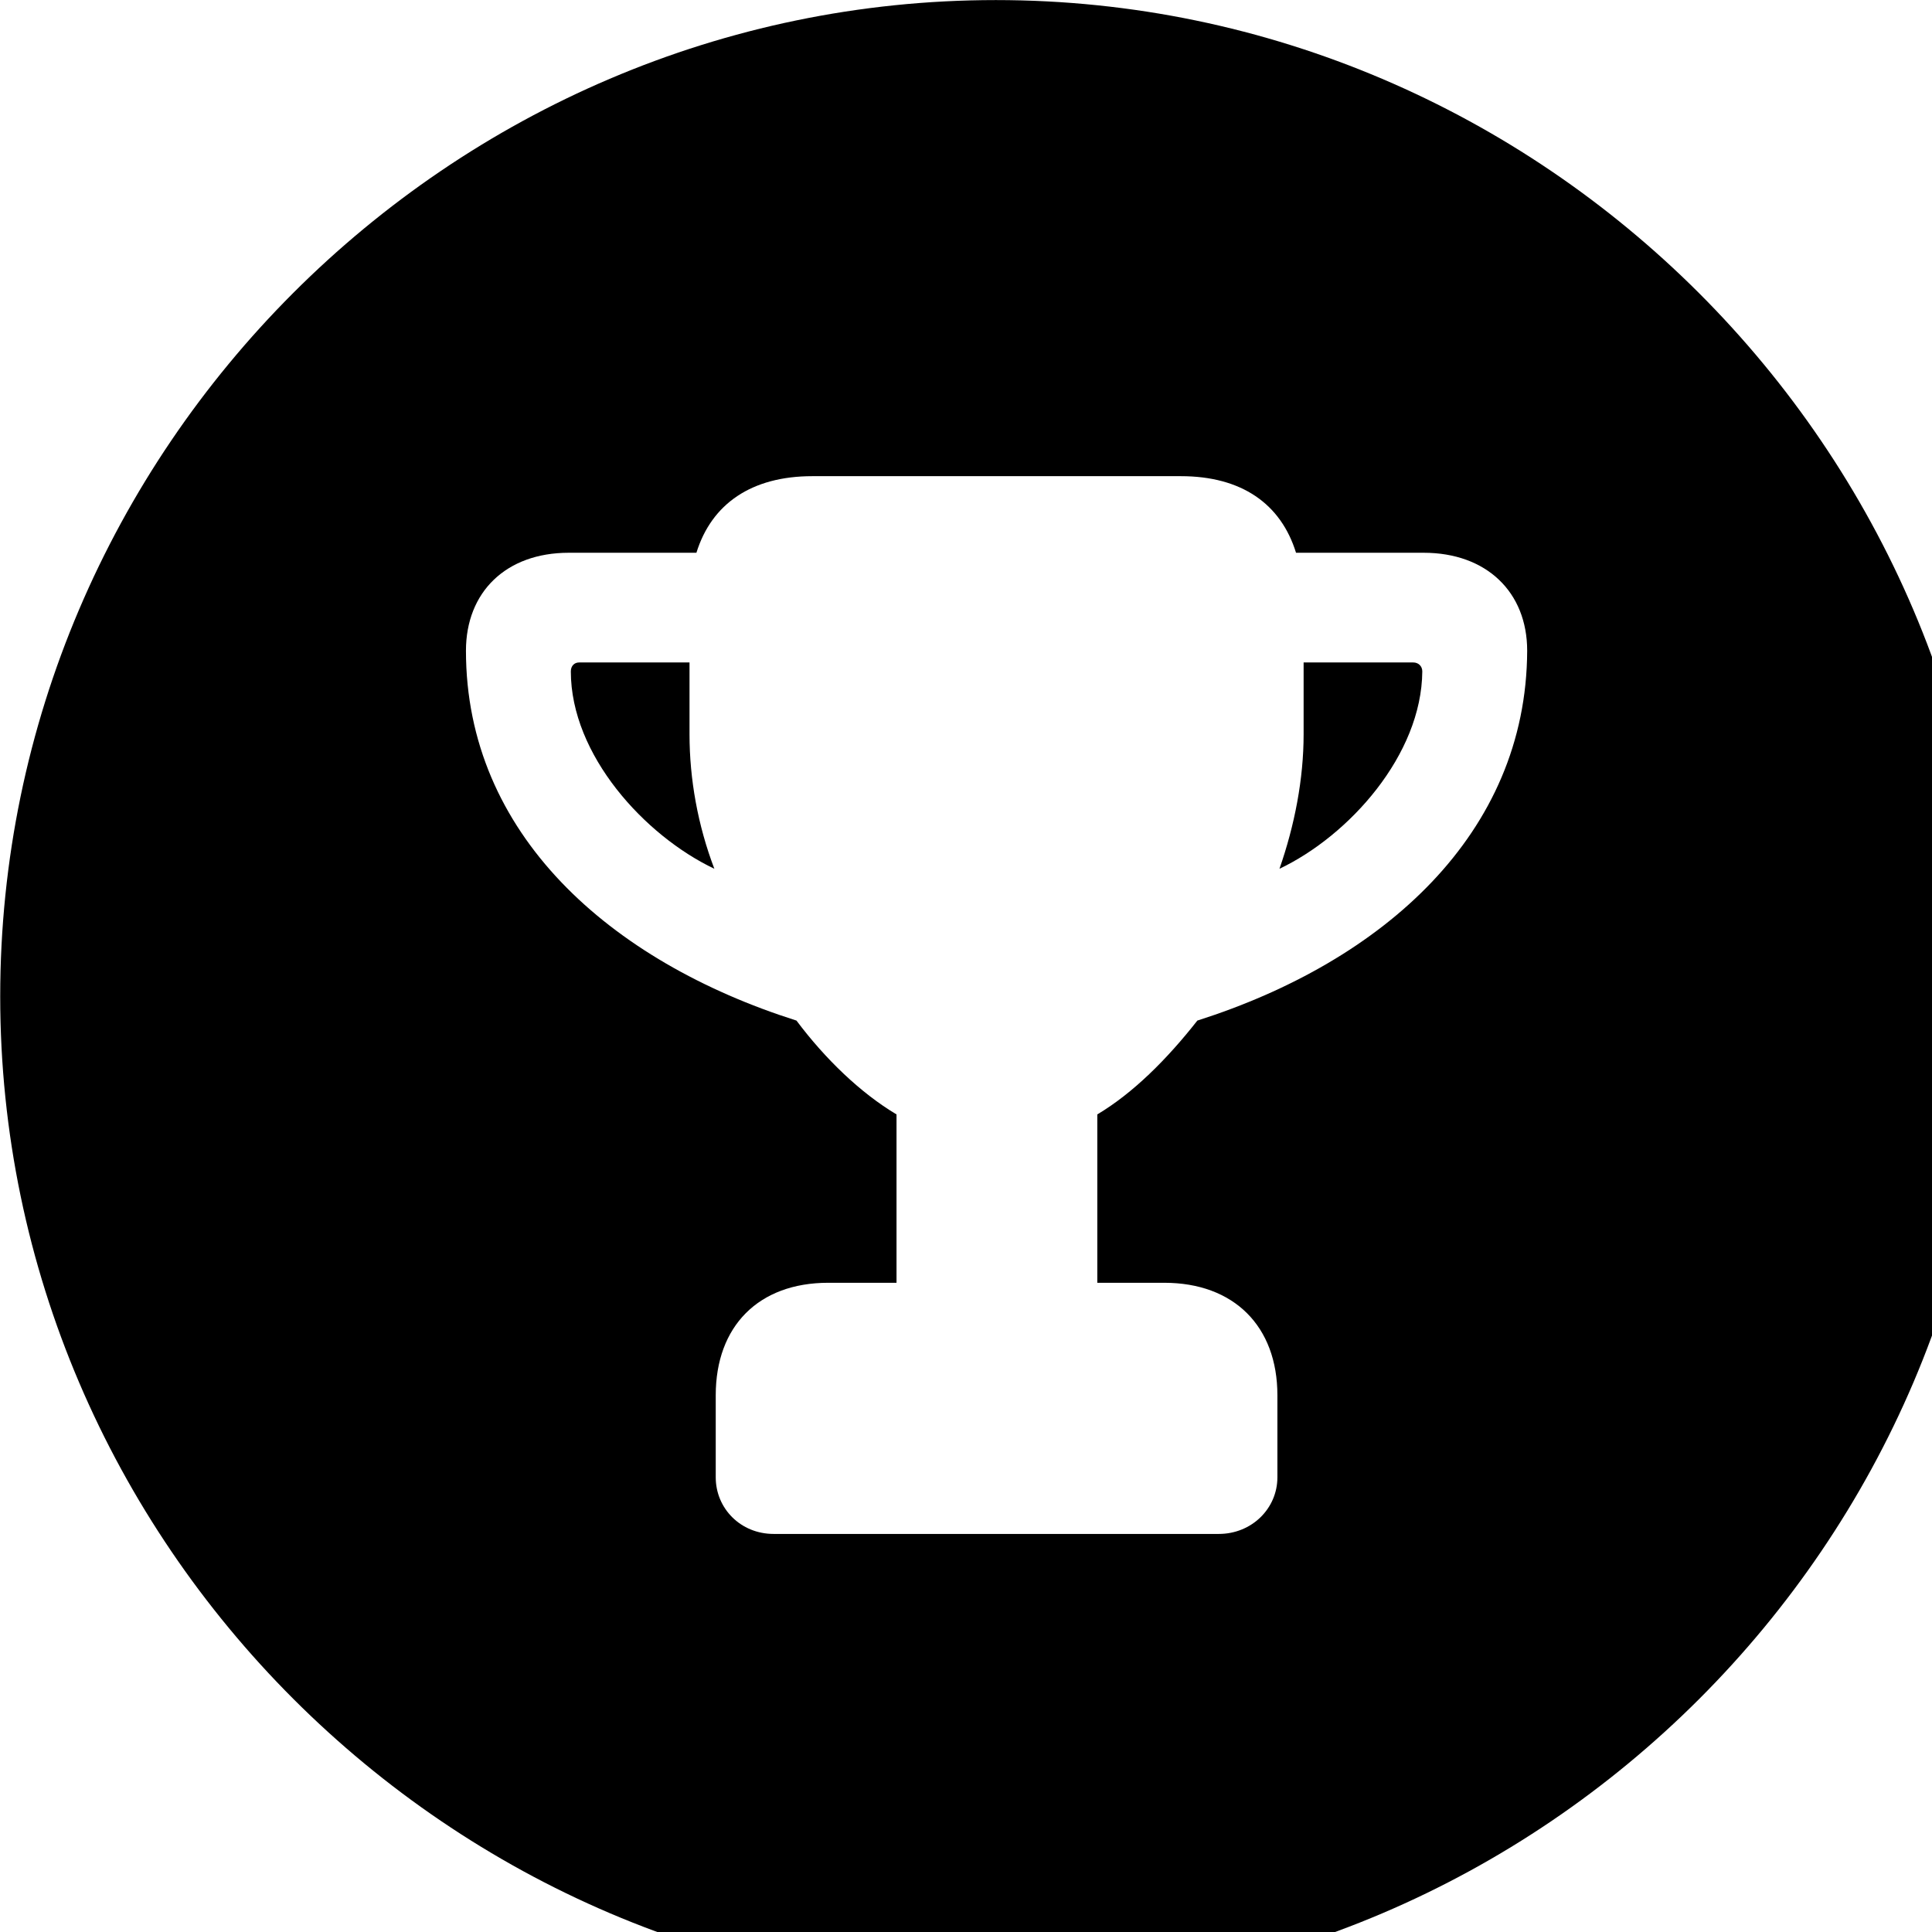 <svg xmlns="http://www.w3.org/2000/svg" viewBox="0 0 28 28" width="28" height="28">
  <path d="M14.433 28.871C22.363 28.871 28.873 22.351 28.873 14.441C28.873 6.511 22.353 0.001 14.433 0.001C6.513 0.001 0.003 6.511 0.003 14.441C0.003 22.351 6.523 28.871 14.433 28.871ZM6.753 9.431C6.753 8.581 7.333 8.011 8.243 8.011H10.093C10.313 7.301 10.893 6.901 11.773 6.901H17.113C17.993 6.901 18.563 7.301 18.783 8.011H20.633C21.543 8.011 22.133 8.581 22.133 9.431C22.123 12.081 20.053 13.931 17.353 14.791C16.913 15.351 16.423 15.841 15.903 16.151V18.591H16.873C17.883 18.591 18.513 19.221 18.513 20.221V21.411C18.513 21.861 18.143 22.231 17.663 22.231H11.213C10.733 22.231 10.373 21.861 10.373 21.411V20.221C10.373 19.221 10.993 18.591 12.003 18.591H12.993V16.151C12.473 15.841 11.963 15.351 11.543 14.791C8.833 13.931 6.753 12.081 6.753 9.431ZM9.993 9.601H8.393C8.323 9.601 8.273 9.651 8.273 9.731C8.273 10.941 9.343 12.111 10.353 12.591C10.113 11.961 9.993 11.291 9.993 10.641ZM18.893 9.601V10.641C18.893 11.291 18.763 11.961 18.543 12.591C19.553 12.111 20.603 10.941 20.613 9.731C20.613 9.651 20.553 9.601 20.483 9.601Z" />
</svg>